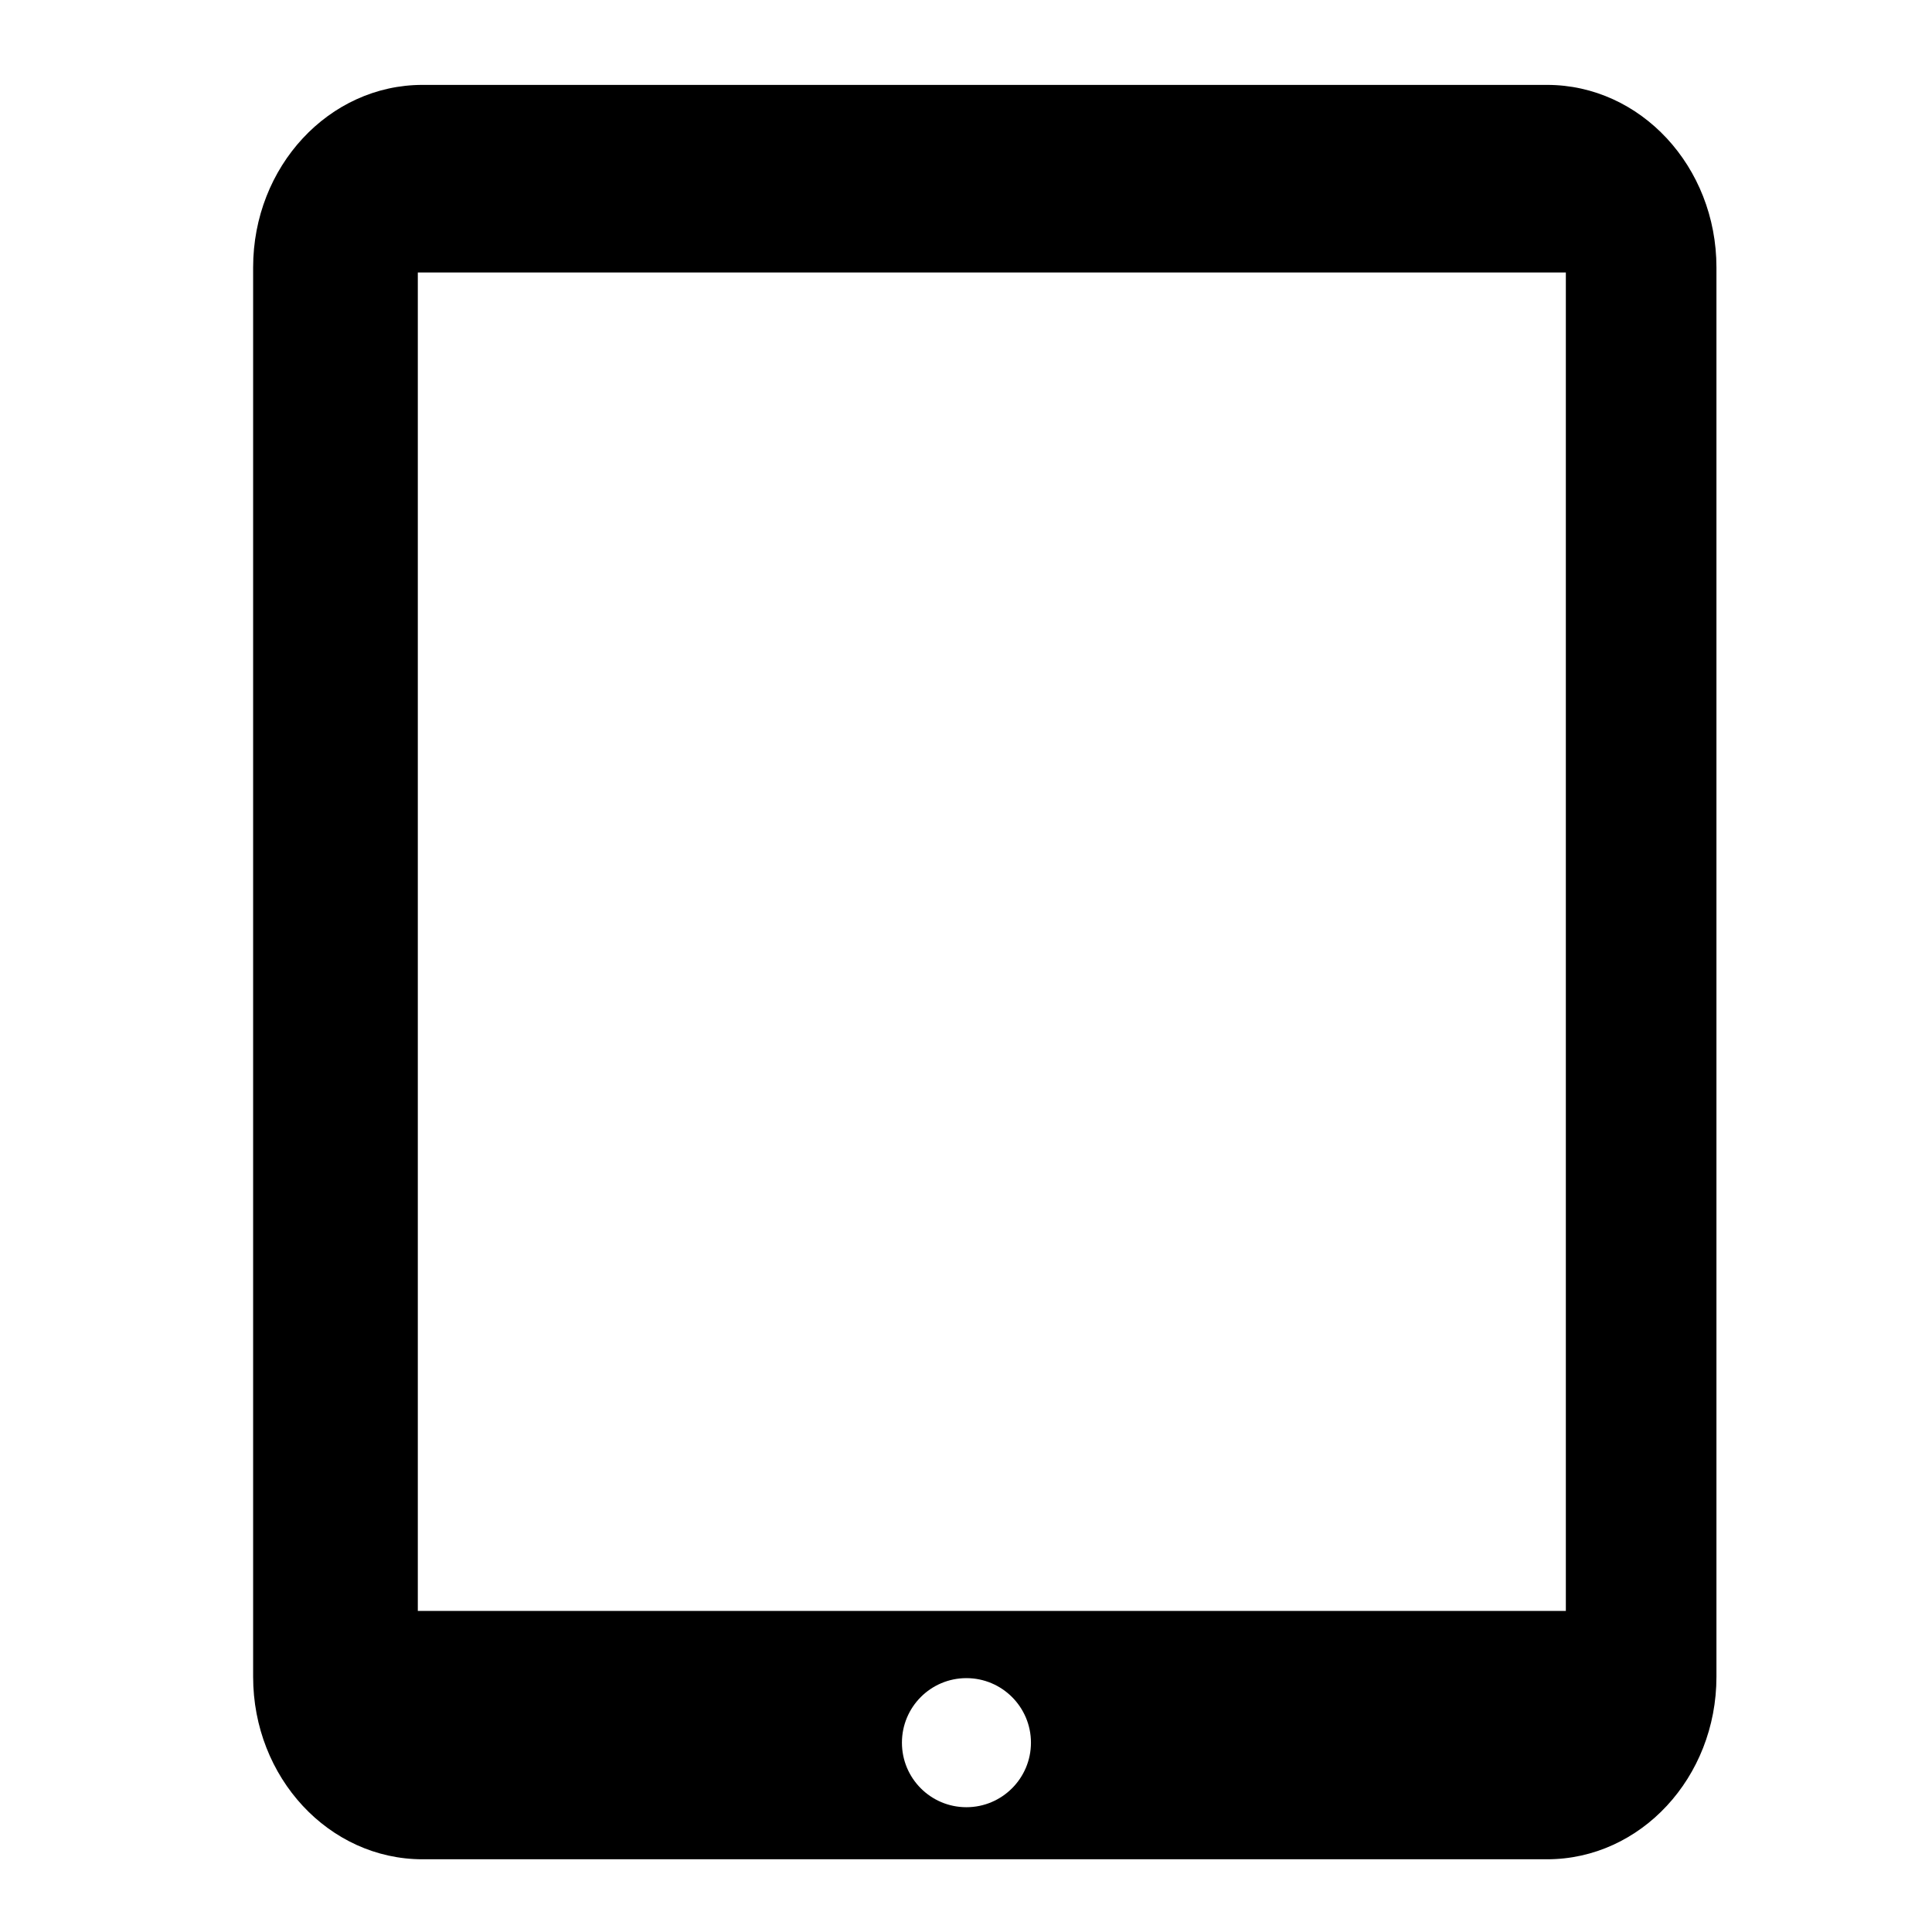 <svg xmlns="http://www.w3.org/2000/svg" xmlns:xlink="http://www.w3.org/1999/xlink" version="1.1" x="0px" y="0px" viewBox="0 0 100 100" enable-background="new 0 0 100 100" xml:space="preserve"><g><path d="M80.075,4.394H21.871c-4.844,0-8.769,4.229-8.769,9.448v72.948c0,5.217,3.925,9.446,8.769,9.446h58.205   c4.839,0,8.767-4.229,8.767-9.446V13.841C88.842,8.622,84.914,4.394,80.075,4.394z M50.021,93.541   c-1.845,0-3.337-1.495-3.337-3.339c0-1.847,1.492-3.342,3.337-3.342c1.843,0,3.341,1.495,3.341,3.342   C53.361,92.046,51.863,93.541,50.021,93.541z M81.048,83.38H21.626V14.104h59.422V83.38z"></path></g></svg>